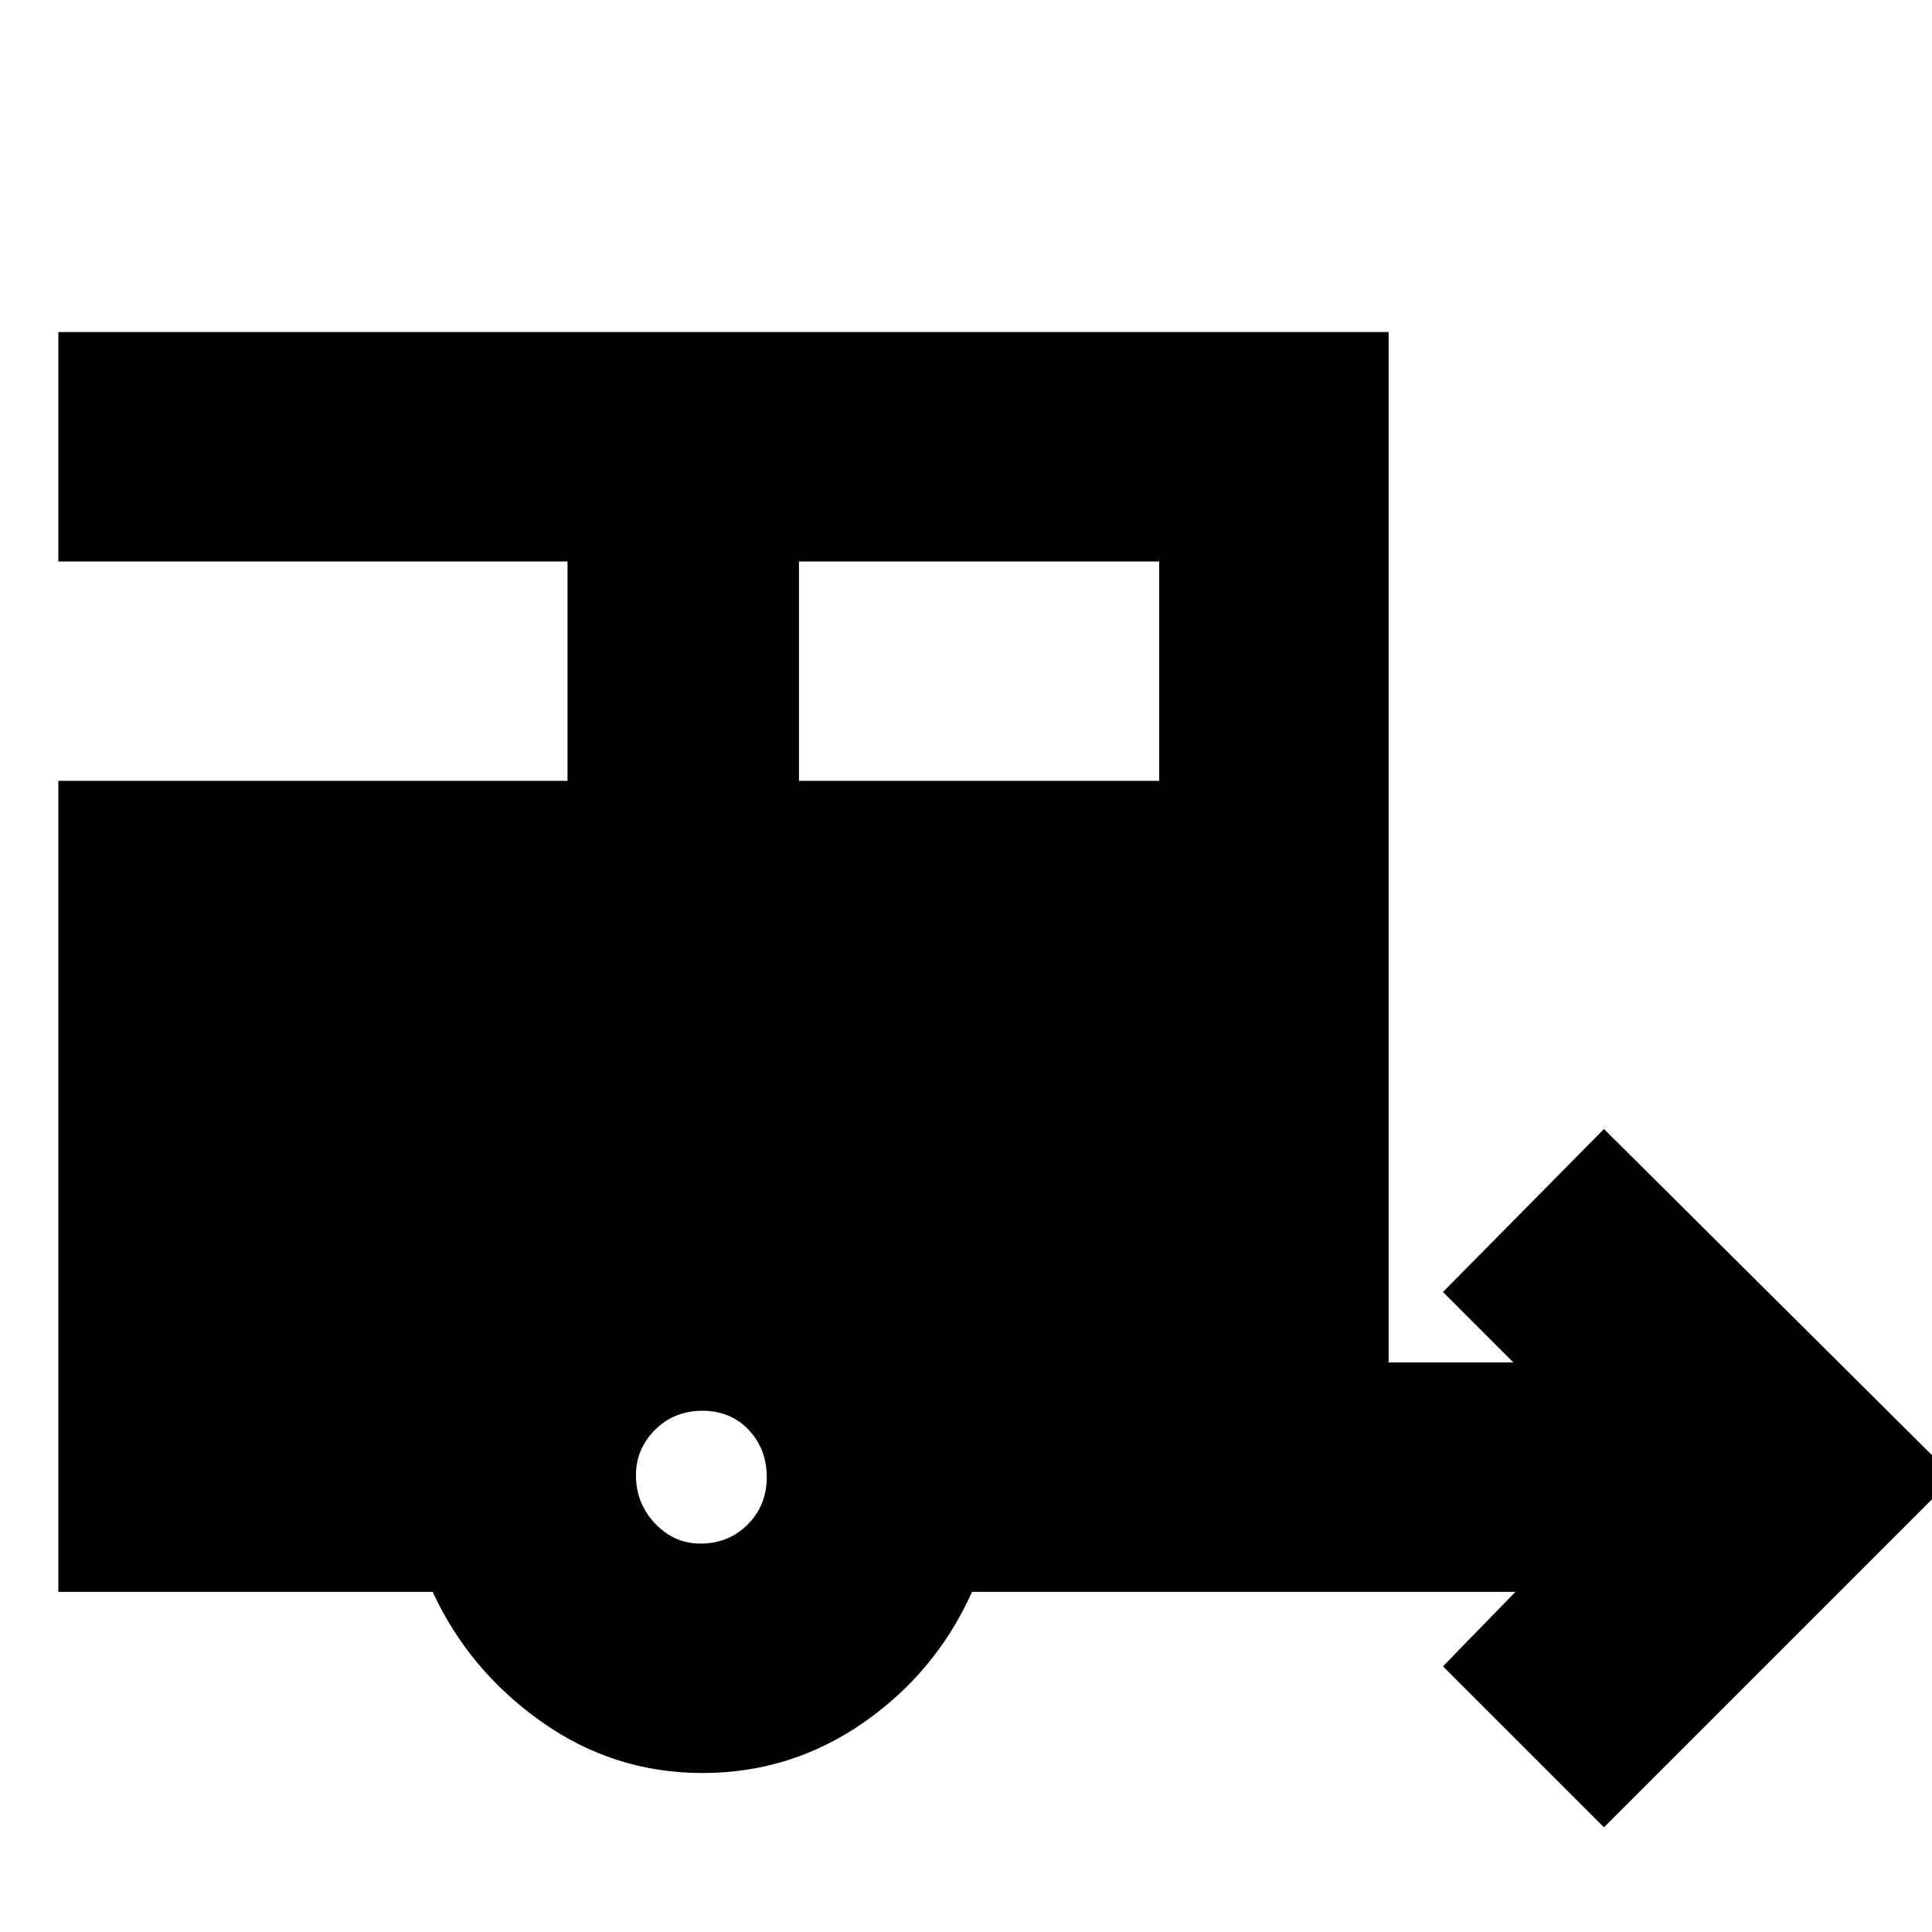 <svg xmlns="http://www.w3.org/2000/svg" height="24" width="24"><path d="M19.925 22.7 17.925 20.7 18.825 19.775H12.075Q11.625 20.775 10.725 21.4Q9.825 22.025 8.725 22.025Q7.625 22.025 6.725 21.387Q5.825 20.75 5.375 19.775H0.725V9.7H7.05V6.975H0.725V4.125H17.25V16.925H18.8L17.925 16.05L19.925 14.025L24.275 18.35ZM9.925 9.7H14.4V6.975H9.925ZM8.7 19.175Q9.05 19.175 9.288 18.938Q9.525 18.7 9.525 18.35Q9.525 18 9.3 17.762Q9.075 17.525 8.725 17.525Q8.375 17.525 8.137 17.762Q7.9 18 7.9 18.325Q7.9 18.675 8.137 18.925Q8.375 19.175 8.7 19.175Z"/></svg>